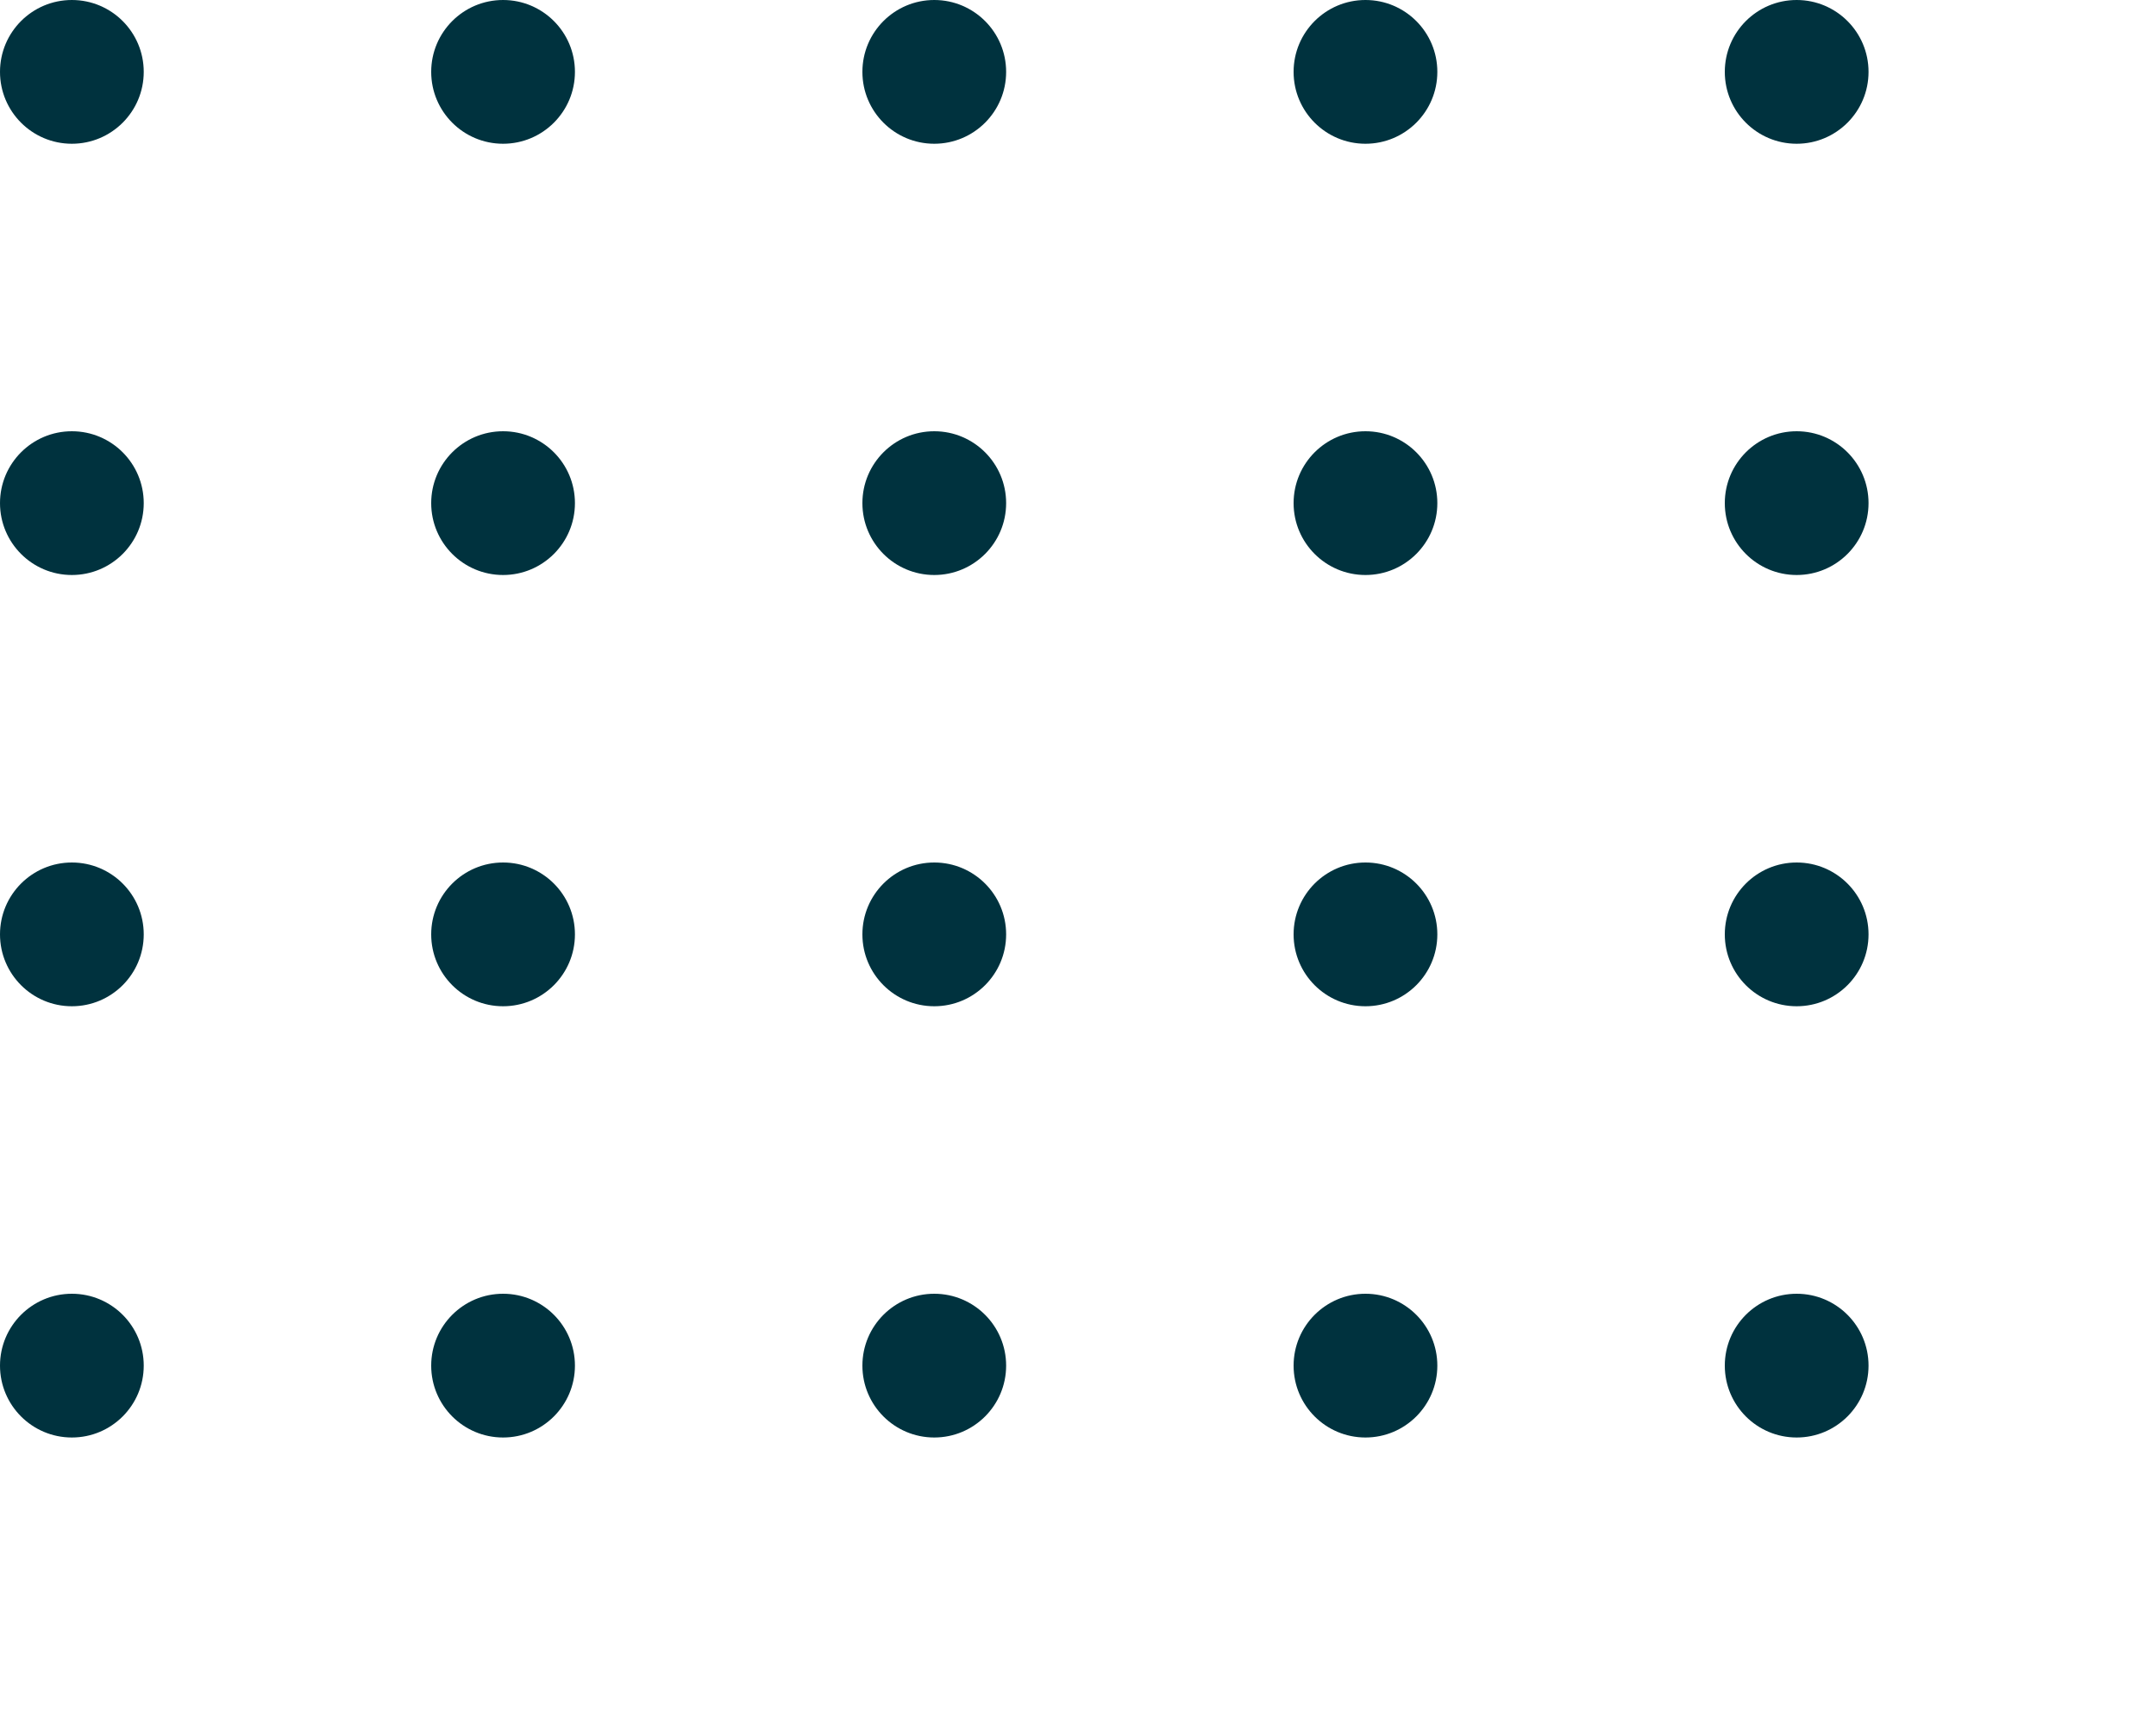 <?xml version="1.0" encoding="utf-8"?>
<!-- Generator: Adobe Illustrator 17.0.0, SVG Export Plug-In . SVG Version: 6.00 Build 0)  -->
<!DOCTYPE svg PUBLIC "-//W3C//DTD SVG 1.1//EN" "http://www.w3.org/Graphics/SVG/1.1/DTD/svg11.dtd">
<svg version="1.1" id="Layer_1" xmlns="http://www.w3.org/2000/svg" xmlns:xlink="http://www.w3.org/1999/xlink" x="0px" y="0px"
	 width="60px" height="48px" viewBox="-4 -4 60 48" enable-background="new -4 -4 60 48" xml:space="preserve">
<g>
	<circle fill="#00323e" cx="-2" cy="-2" r="2"/>
	<circle fill="#00323e" cx="10" cy="-2" r="2"/>
	<circle fill="#00323e" cx="22" cy="-2" r="2"/>
	<circle fill="#00323e" cx="34" cy="-2" r="2"/>
	<circle fill="#00323e" cx="46" cy="-2" r="2"/>
	<circle fill="#00323e" cx="-2" cy="10" r="2"/>
	<circle fill="#00323e" cx="10" cy="10" r="2"/>
	<circle fill="#00323e" cx="22" cy="10" r="2"/>
	<circle fill="#00323e" cx="34" cy="10" r="2"/>
	<circle fill="#00323e" cx="46" cy="10" r="2"/>
	<circle fill="#00323e" cx="-2" cy="22" r="2"/>
	<circle fill="#00323e" cx="10" cy="22" r="2"/>
	<circle fill="#00323e" cx="22" cy="22" r="2"/>
	<circle fill="#00323e" cx="34" cy="22" r="2"/>
	<circle fill="#00323e" cx="46" cy="22" r="2"/>
	<circle fill="#00323e" cx="-2" cy="34" r="2"/>
	<circle fill="#00323e" cx="10" cy="34" r="2"/>
	<circle fill="#00323e" cx="22" cy="34" r="2"/>
	<circle fill="#00323e" cx="34" cy="34" r="2"/>
	<circle fill="#00323e" cx="46" cy="34" r="2"/>
</g>
</svg>
